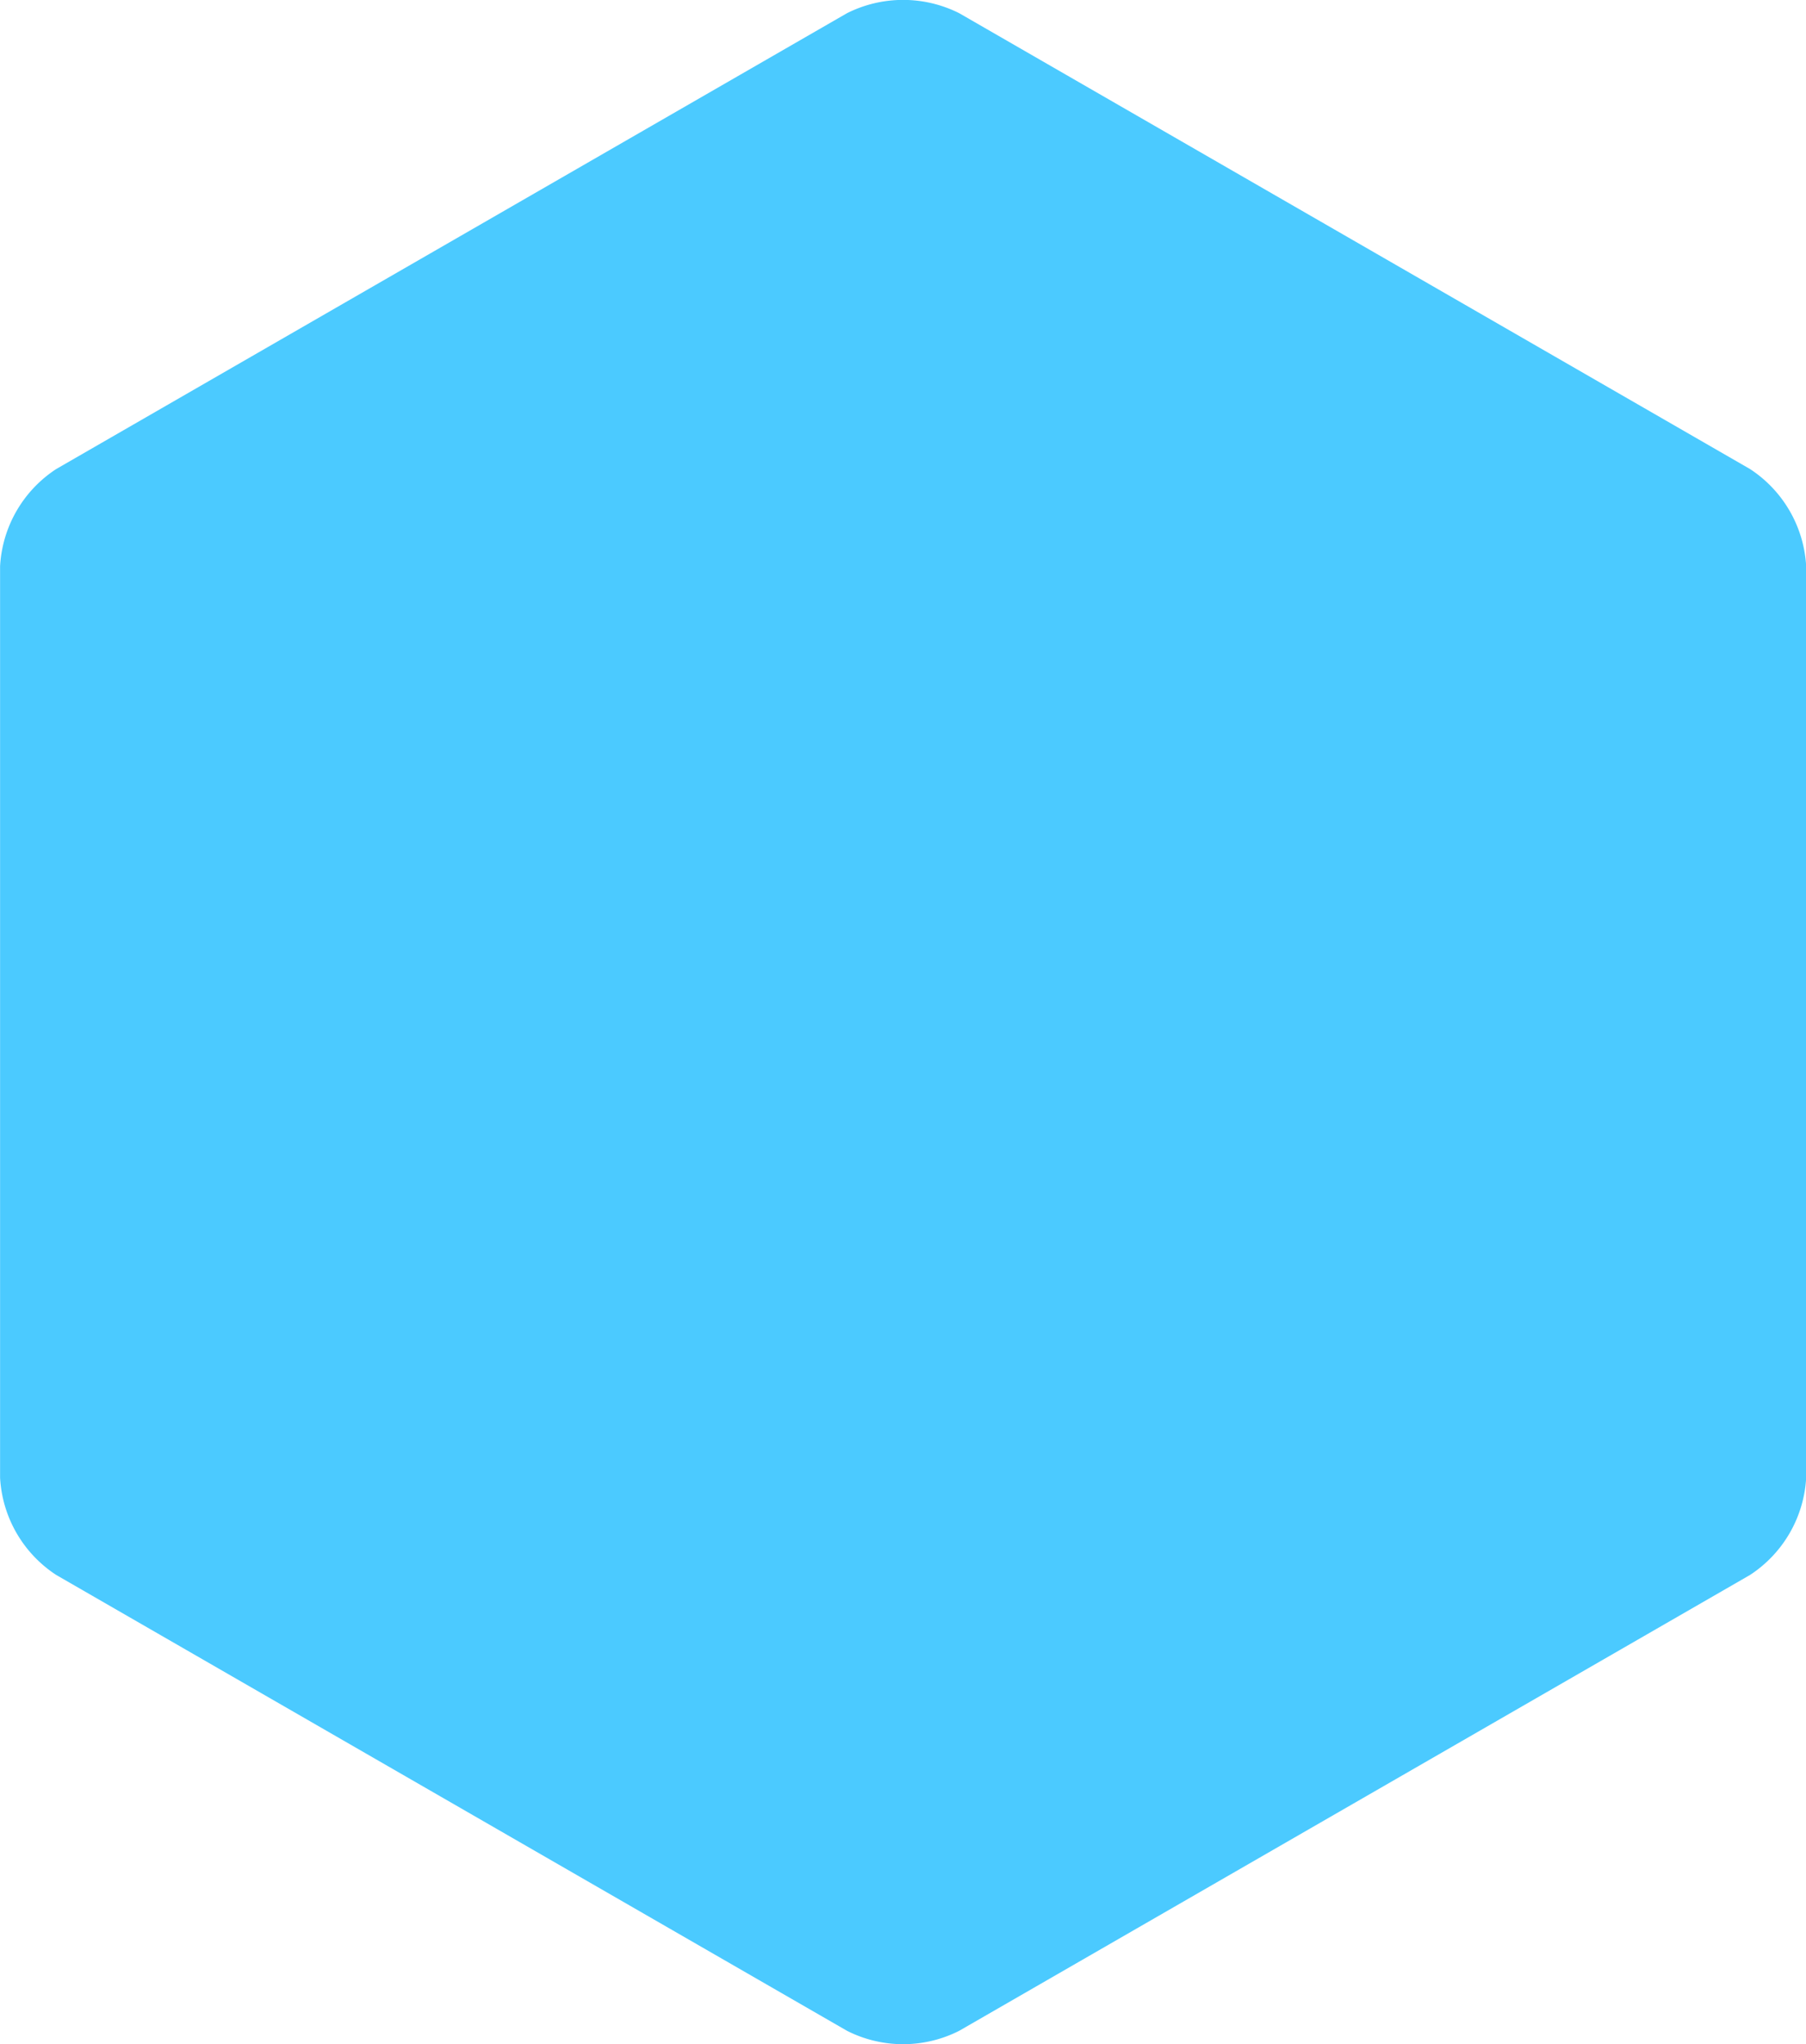 <svg xmlns="http://www.w3.org/2000/svg" width="139.219" height="157.56" viewBox="0 0 139.219 157.56">
  <defs>
    <style>
      .cls-1 {
        fill: #4bcaff;
        fill-rule: evenodd;
      }
    </style>
  </defs>
  <path id="base" class="cls-1" d="M558.854,3485.52a9.575,9.575,0,0,1-8.66,0l-60.953-35.13a9.581,9.581,0,0,1-4.329-7.49v-70.26a9.581,9.581,0,0,1,4.329-7.49l60.953-35.13a9.637,9.637,0,0,1,8.66,0l60.954,35.13a9.582,9.582,0,0,1,4.33,7.49v70.26a9.582,9.582,0,0,1-4.33,7.49Z" transform="translate(-484.906 -3329)"/>
</svg>
